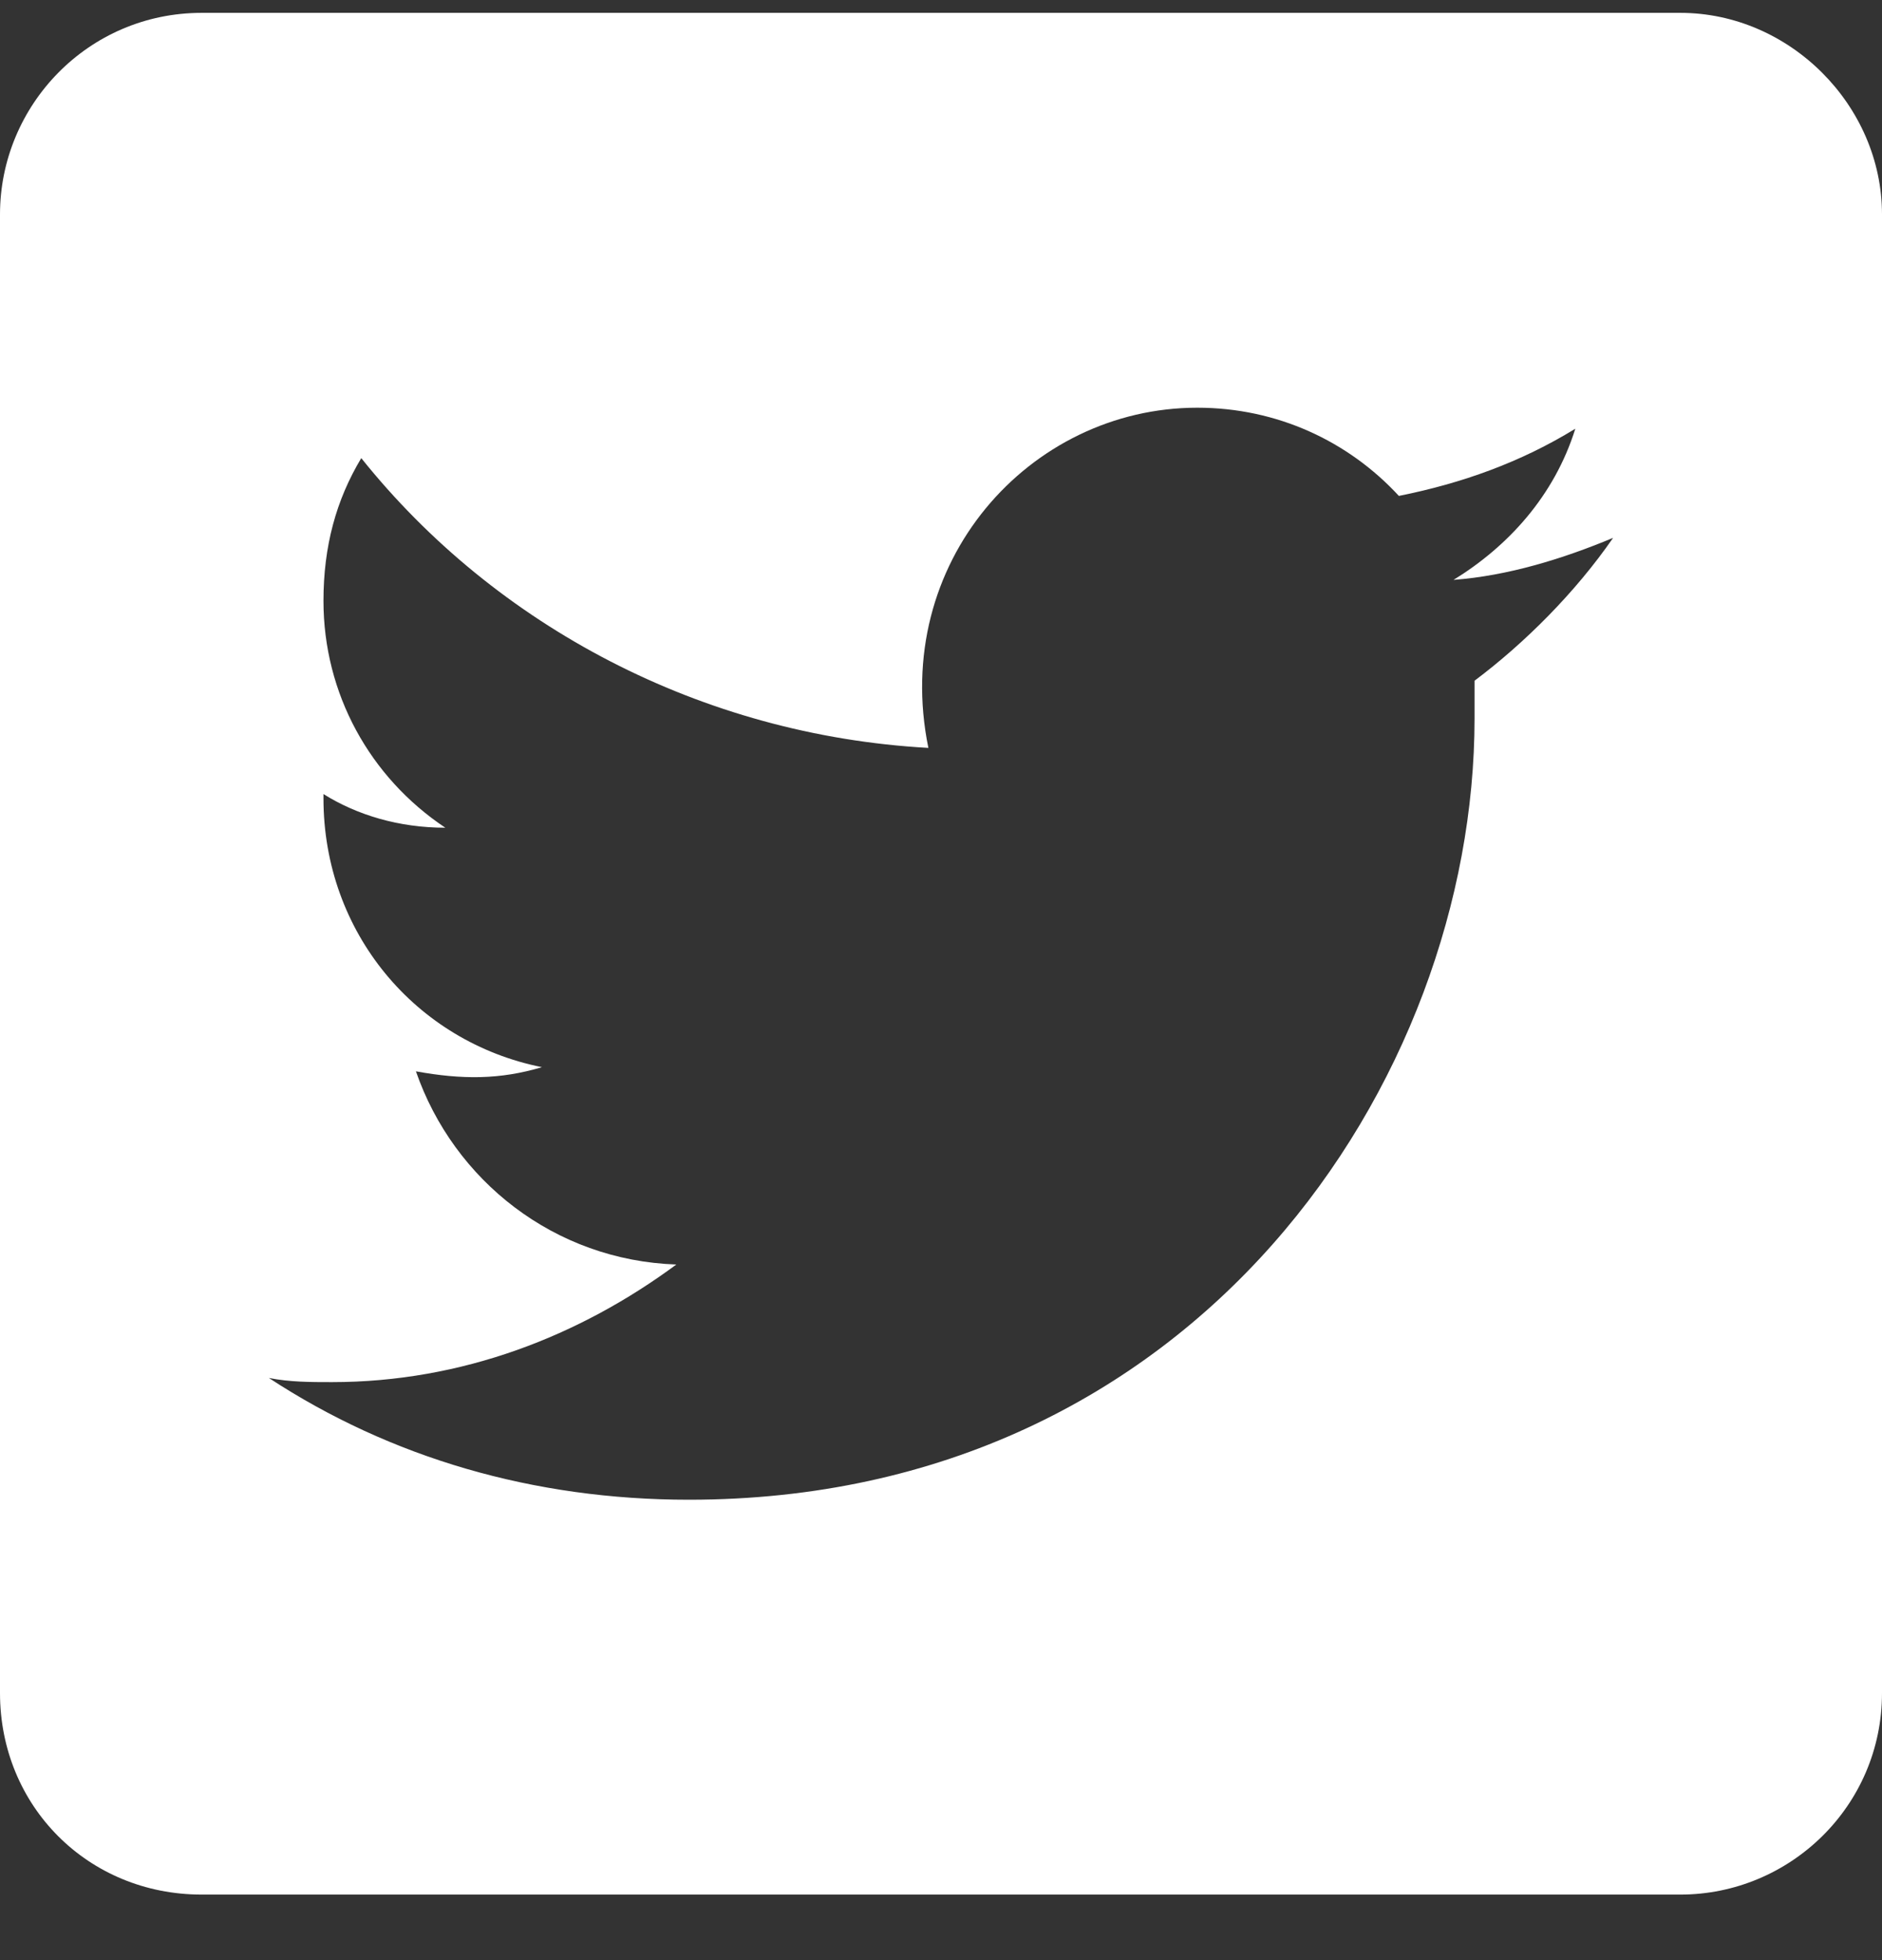<svg xmlns="http://www.w3.org/2000/svg" width="24" height="25" viewBox="0 0 24 25" fill="none">
  <rect x="0" y="0" width="24" height="25" fill="#333333" stroke="none"/>
  <path d="M21.429 0.164H2.571C1.125 0.164 0 1.343 0 2.735V21.593C0 23.039 1.125 24.164 2.571 24.164H21.429C22.821 24.164 24 23.039 24 21.593V2.735C24 1.343 22.821 0.164 21.429 0.164ZM18.804 8.682C18.804 8.843 18.804 9.003 18.804 9.164C18.804 13.771 15.268 19.128 8.786 19.128C6.804 19.128 4.982 18.593 3.429 17.575C3.696 17.628 3.964 17.628 4.232 17.628C5.893 17.628 7.393 17.039 8.625 16.128C7.071 16.075 5.786 15.057 5.304 13.664C5.893 13.771 6.375 13.771 6.911 13.611C5.304 13.289 4.125 11.896 4.125 10.182V10.128C4.554 10.396 5.089 10.557 5.679 10.557C4.714 9.914 4.125 8.843 4.125 7.664C4.125 6.968 4.286 6.378 4.607 5.843C6.321 7.985 8.946 9.378 11.839 9.539C11.357 7.182 13.125 5.2 15.268 5.2C16.286 5.2 17.196 5.628 17.839 6.325C18.643 6.164 19.393 5.896 20.089 5.468C19.821 6.325 19.232 6.968 18.536 7.396C19.232 7.343 19.929 7.128 20.571 6.86C20.089 7.557 19.446 8.2 18.804 8.682Z" fill="white"/>
</svg>